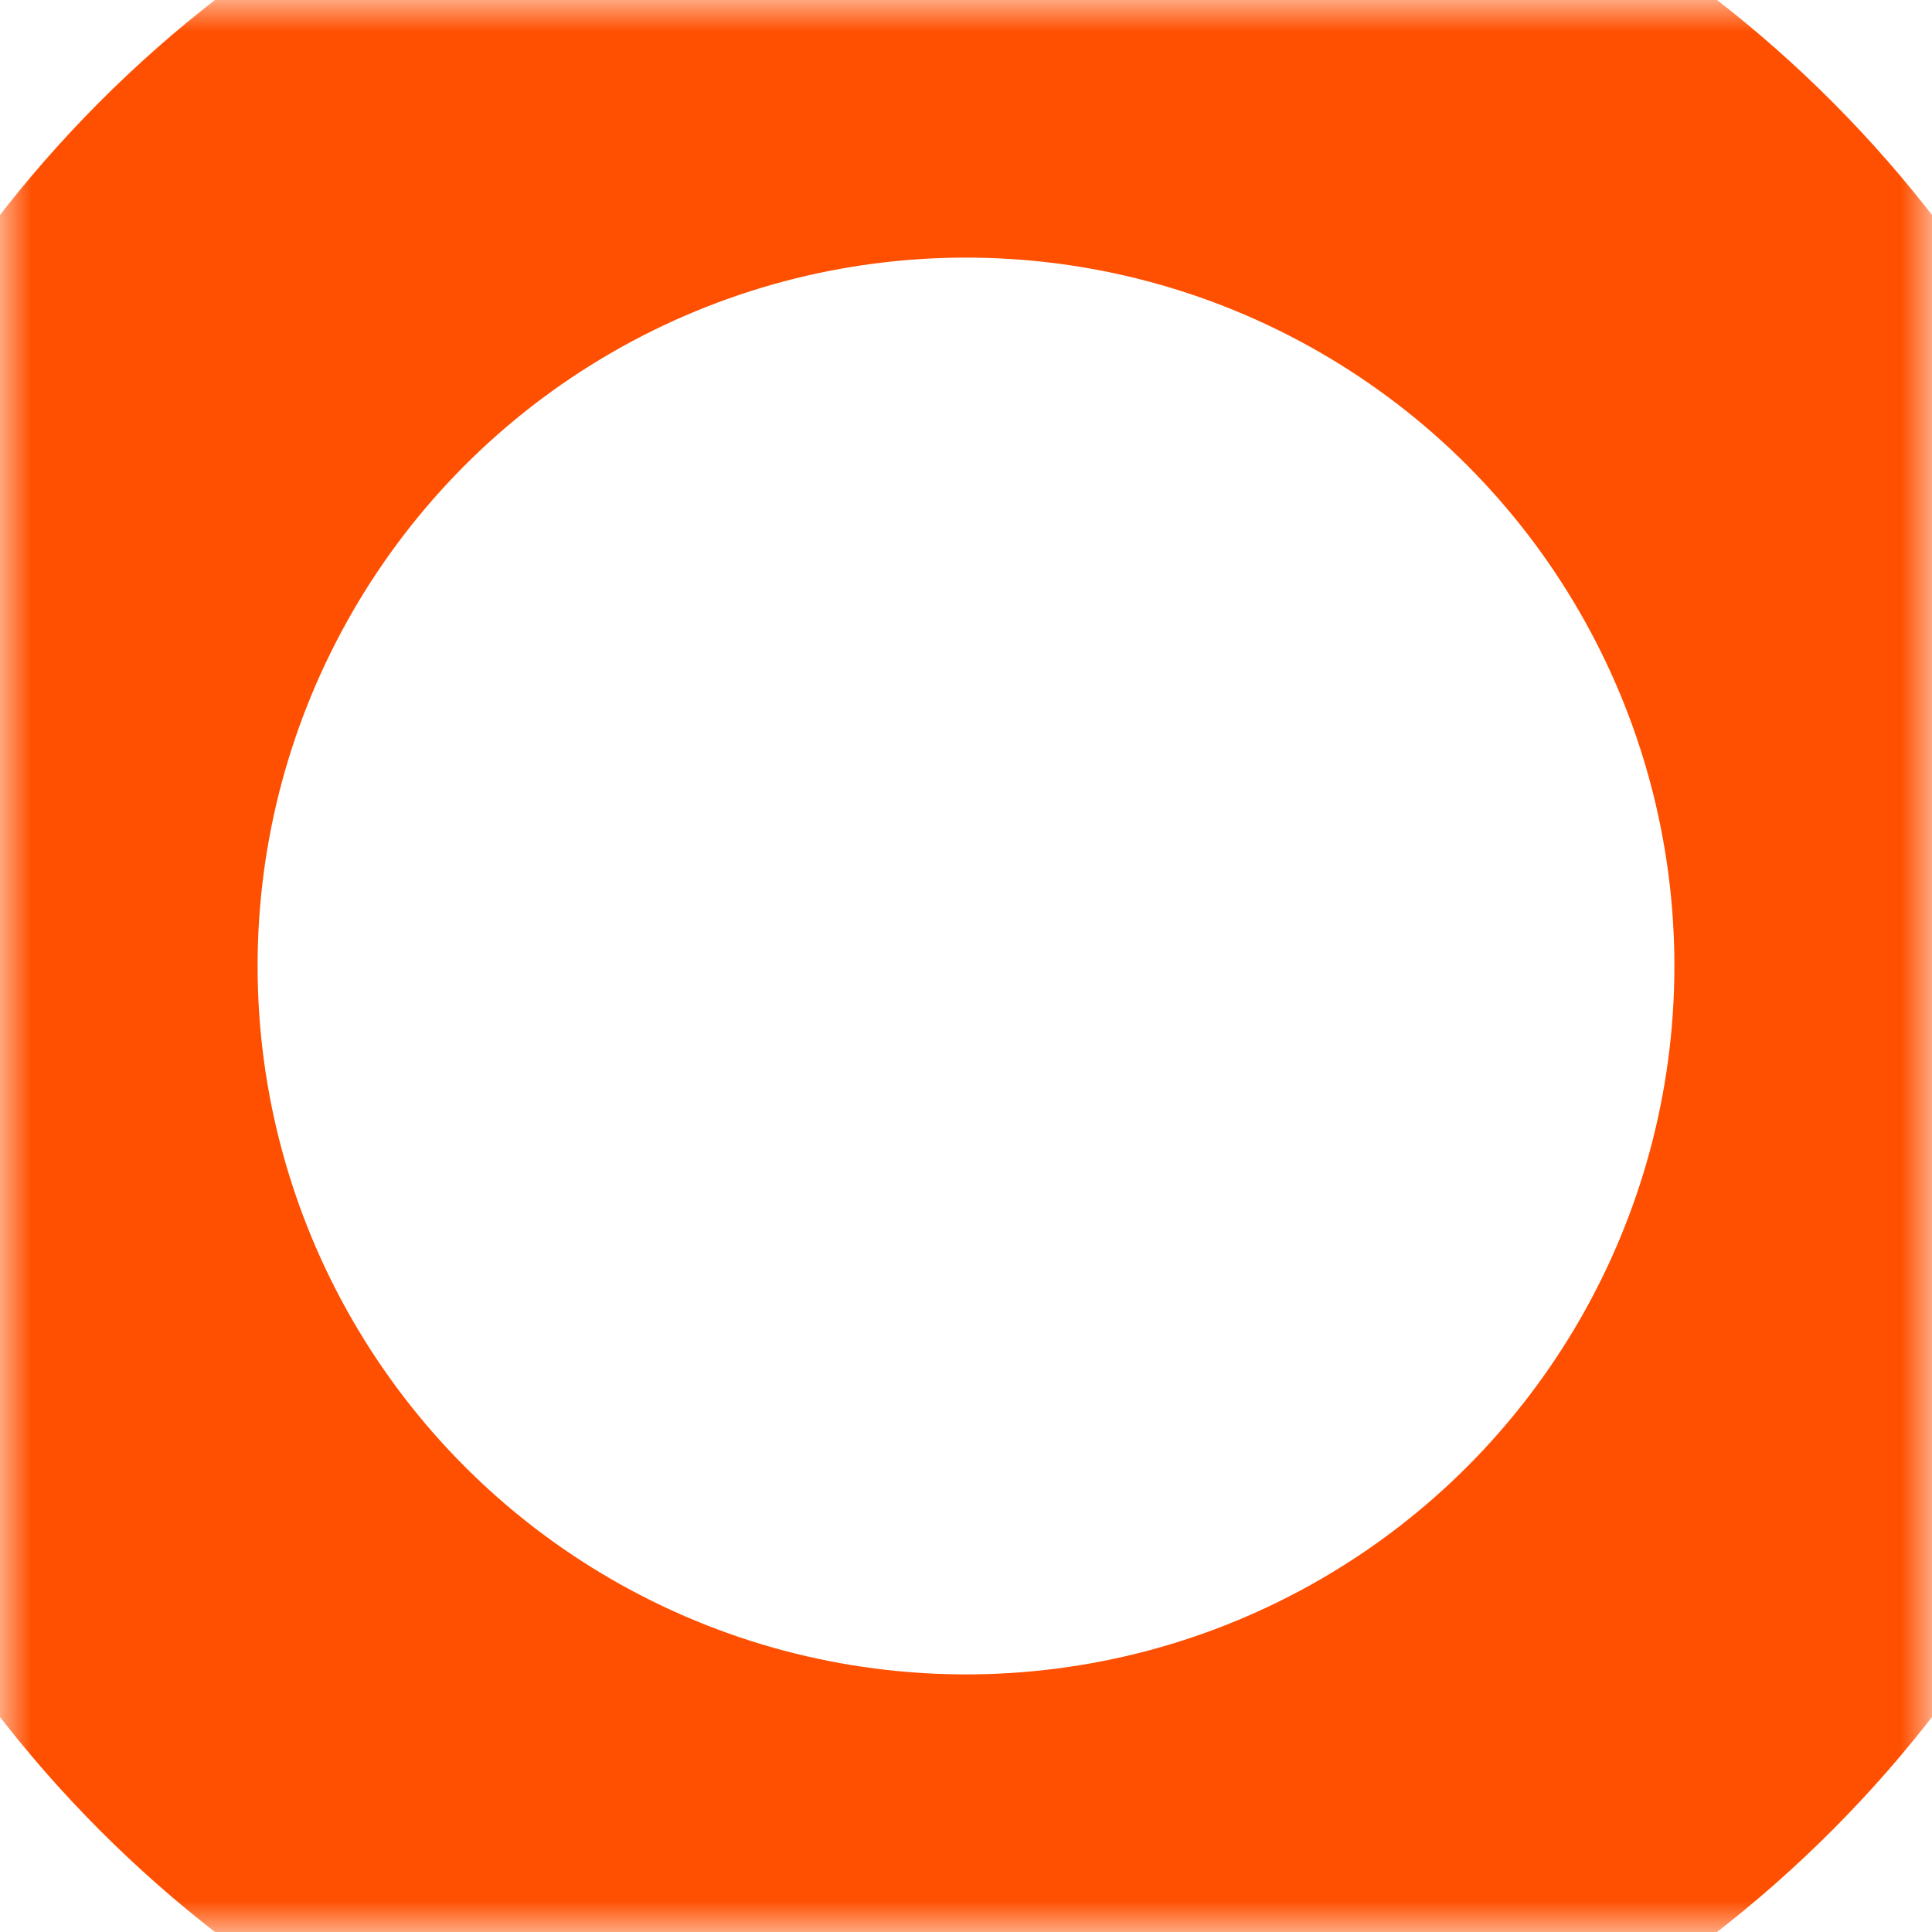<svg xmlns="http://www.w3.org/2000/svg" xmlns:xlink="http://www.w3.org/1999/xlink" width="30" height="30" viewBox="0 0 30 30">
  <defs>
    <ellipse id="ellipse-1" cx="15" cy="15" rx="15" ry="15"/>
    <mask id="mask-2" x="0" y="0" maskContentUnits="userSpaceOnUse" maskUnits="userSpaceOnUse">
      <rect width="30" height="30" x="0" y="0" fill="black"/>
      <use fill="white" xlink:href="#ellipse-1"/>
    </mask>
  </defs>
  <use fill-opacity="0" stroke="#FF4F00" stroke-linecap="butt" stroke-linejoin="miter" stroke-width="8" mask="url(#mask-2)" opacity="1" xlink:href="#ellipse-1"/>
</svg>
